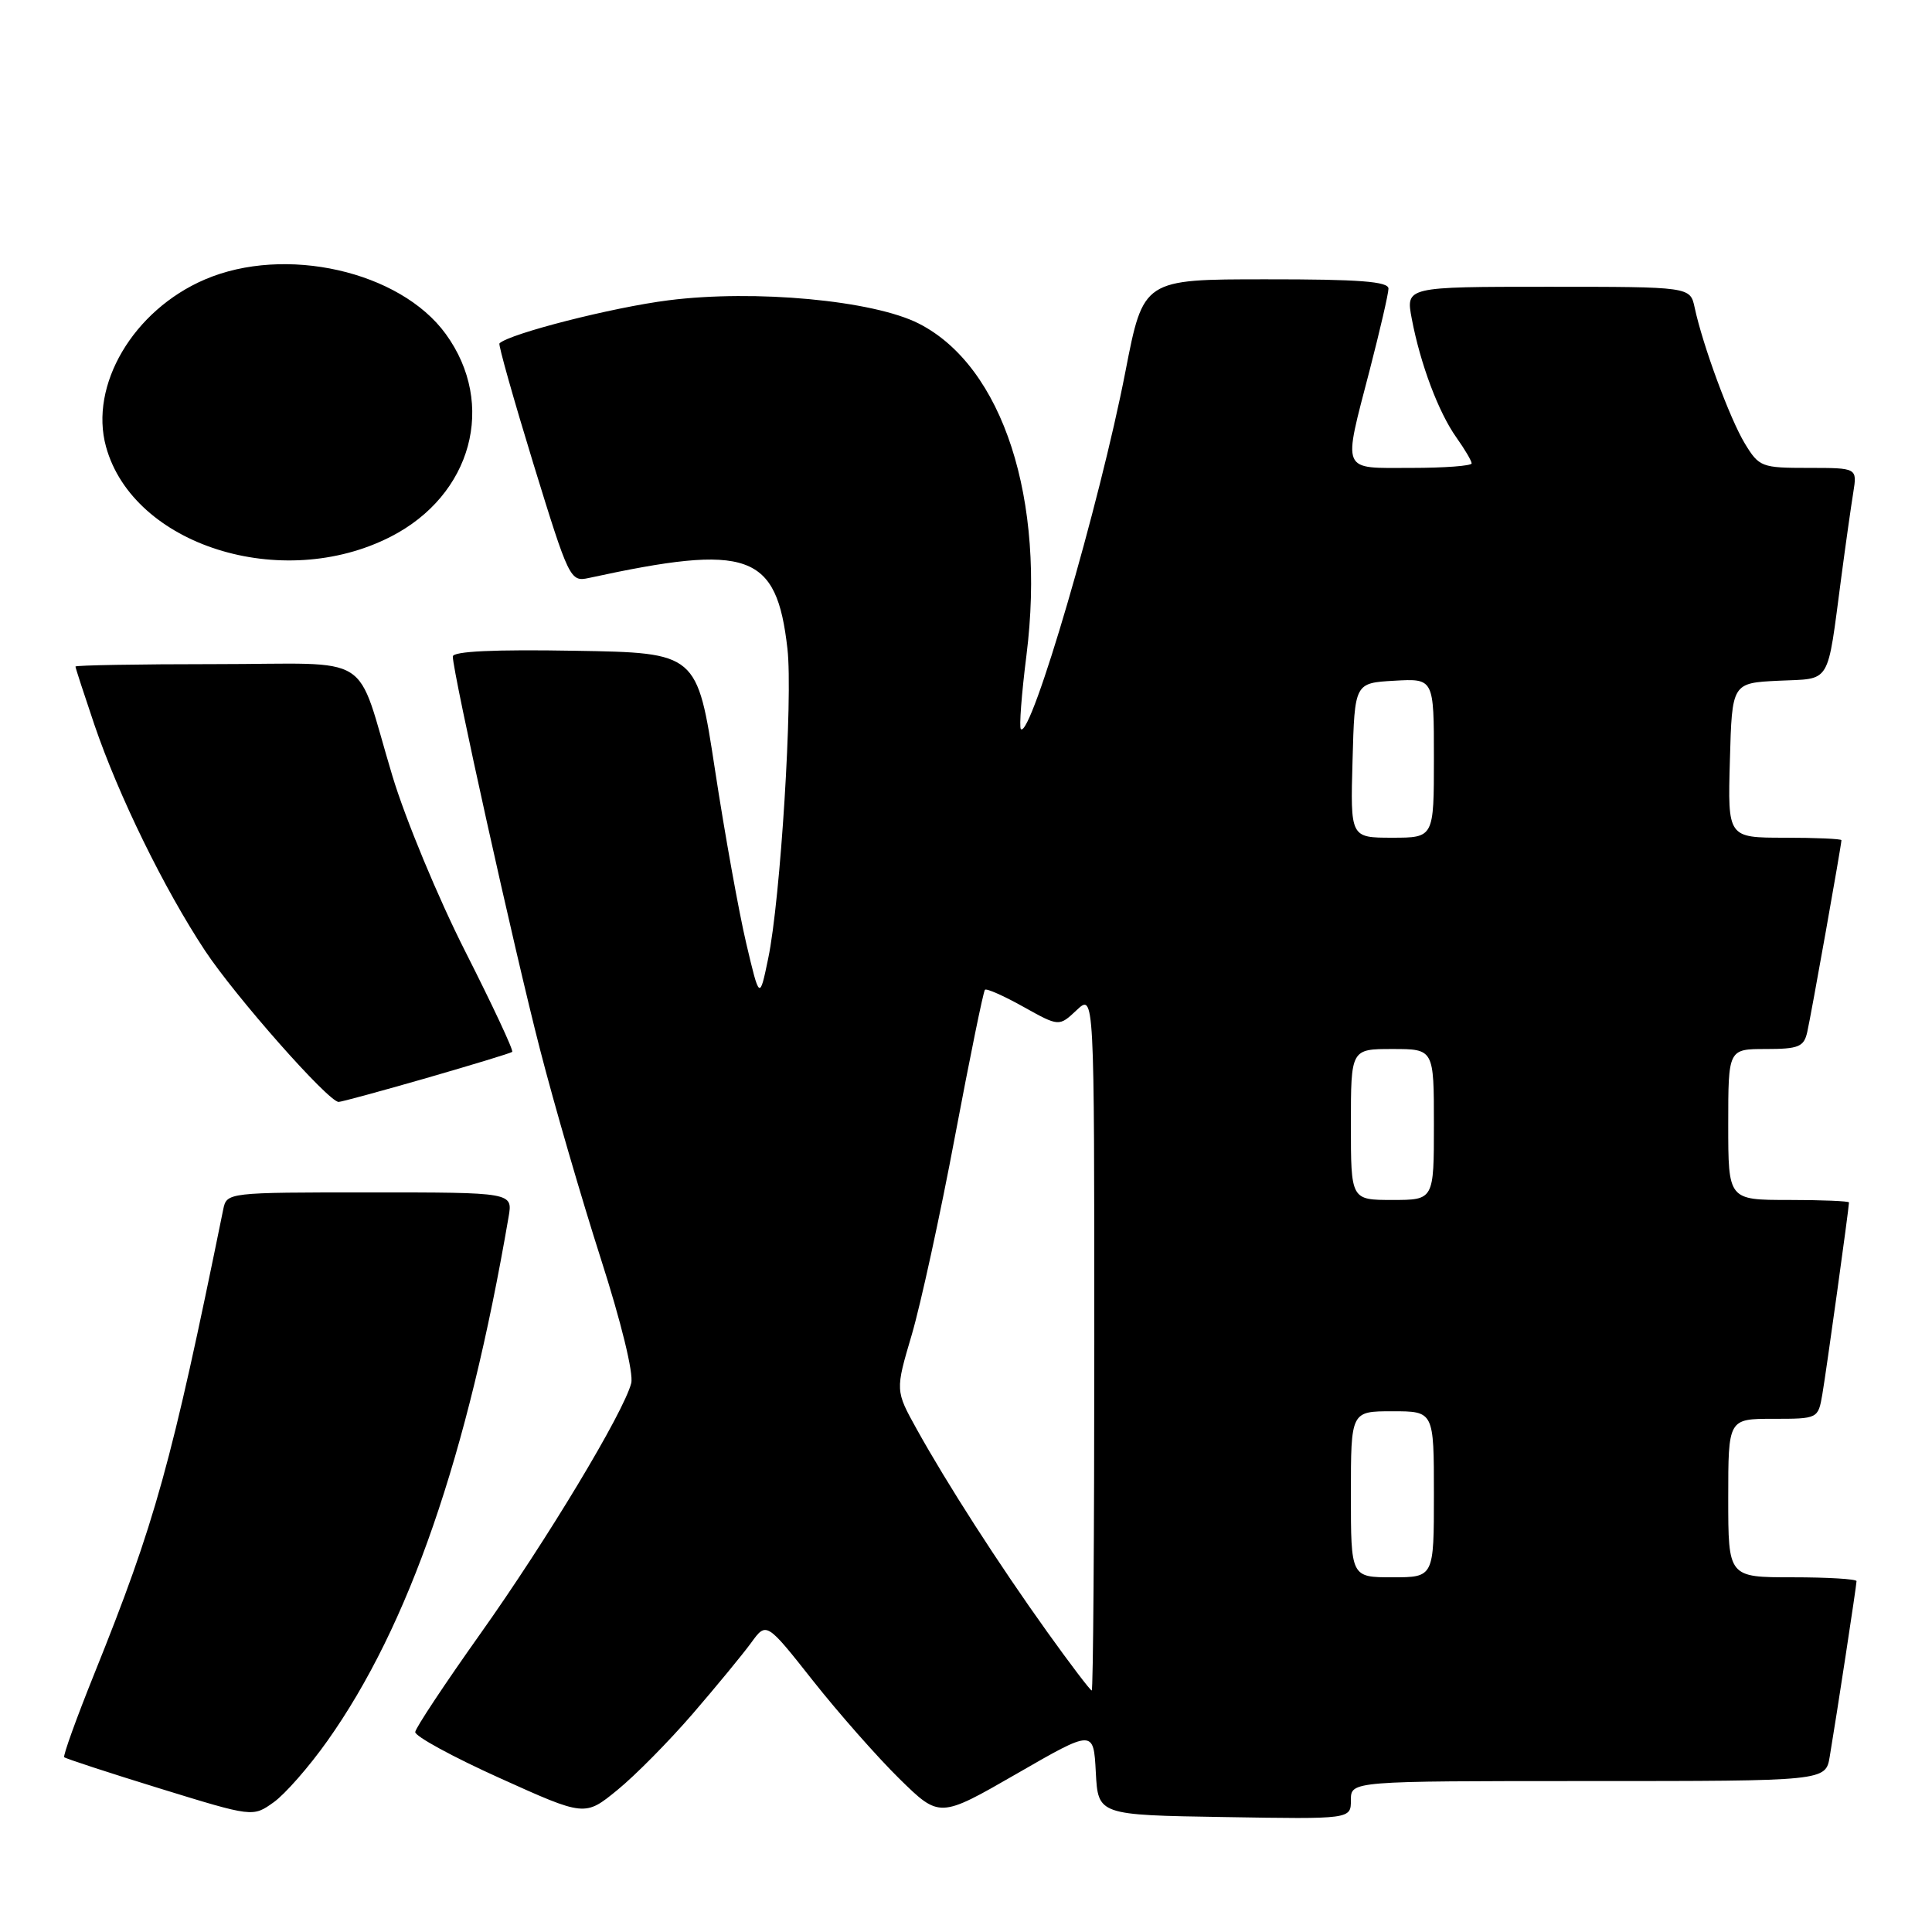 <?xml version="1.0" encoding="UTF-8" standalone="no"?>
<!DOCTYPE svg PUBLIC "-//W3C//DTD SVG 1.1//EN" "http://www.w3.org/Graphics/SVG/1.1/DTD/svg11.dtd" >
<svg xmlns="http://www.w3.org/2000/svg" xmlns:xlink="http://www.w3.org/1999/xlink" version="1.1" viewBox="0 0 256 256">
 <g >
 <path fill="currentColor"
d=" M 43.38 230.68 C 54.19 215.44 61.96 192.95 67.39 161.25 C 67.95 158.00 67.95 158.00 48.99 158.00 C 30.14 158.00 30.04 158.01 29.58 160.25 C 22.70 194.07 20.58 201.70 12.51 221.75 C 10.13 227.66 8.33 232.65 8.51 232.84 C 8.69 233.02 14.39 234.89 21.17 236.98 C 33.50 240.78 33.50 240.78 36.25 238.82 C 37.76 237.75 40.97 234.09 43.38 230.68 Z  M 91.80 227.07 C 94.94 223.43 98.41 219.21 99.53 217.68 C 101.55 214.89 101.55 214.89 107.72 222.70 C 111.11 226.99 116.27 232.84 119.19 235.71 C 124.50 240.91 124.50 240.91 134.70 235.04 C 144.90 229.16 144.90 229.16 145.20 234.83 C 145.50 240.50 145.50 240.50 162.25 240.77 C 179.00 241.05 179.00 241.05 179.00 238.52 C 179.00 236.00 179.00 236.00 210.45 236.00 C 241.91 236.00 241.91 236.00 242.45 232.75 C 243.39 227.16 246.00 210.05 246.00 209.51 C 246.00 209.23 242.18 209.00 237.50 209.00 C 229.00 209.00 229.00 209.00 229.00 198.50 C 229.00 188.00 229.00 188.00 234.95 188.00 C 240.89 188.00 240.91 187.99 241.47 184.75 C 241.99 181.73 245.00 160.06 245.00 159.33 C 245.00 159.15 241.40 159.00 237.00 159.00 C 229.00 159.00 229.00 159.00 229.00 149.00 C 229.00 139.00 229.00 139.00 233.98 139.00 C 238.33 139.00 239.03 138.71 239.47 136.75 C 239.98 134.52 244.00 111.95 244.00 111.33 C 244.00 111.15 240.61 111.00 236.47 111.00 C 228.93 111.00 228.93 111.00 229.22 100.75 C 229.50 90.50 229.50 90.50 235.68 90.20 C 242.73 89.87 242.06 90.97 243.98 76.50 C 244.56 72.10 245.28 67.04 245.57 65.25 C 246.09 62.00 246.09 62.00 239.63 62.00 C 233.41 62.00 233.09 61.88 231.19 58.75 C 229.20 55.45 225.62 45.76 224.55 40.75 C 223.96 38.00 223.96 38.00 205.11 38.00 C 186.26 38.00 186.26 38.00 187.07 42.25 C 188.21 48.26 190.62 54.65 192.98 57.97 C 194.09 59.53 195.00 61.08 195.00 61.40 C 195.00 61.73 191.40 62.00 187.00 62.00 C 177.58 62.00 177.92 62.81 181.50 49.00 C 182.85 43.77 183.97 38.94 183.98 38.25 C 184.00 37.30 180.10 37.00 167.75 37.01 C 151.50 37.01 151.50 37.01 149.13 49.20 C 145.73 66.75 136.61 97.94 135.27 96.61 C 135.03 96.37 135.36 91.97 136.01 86.83 C 138.60 66.18 132.89 48.56 121.76 42.88 C 115.73 39.80 100.02 38.34 88.59 39.79 C 81.19 40.72 67.54 44.20 66.18 45.50 C 66.01 45.66 68.04 52.85 70.68 61.46 C 75.38 76.74 75.56 77.12 78.00 76.59 C 99.25 71.97 102.90 73.27 104.34 85.97 C 105.08 92.48 103.42 119.21 101.79 127.00 C 100.65 132.50 100.65 132.50 98.88 125.00 C 97.91 120.88 96.04 110.53 94.74 102.00 C 92.37 86.50 92.37 86.50 76.18 86.23 C 65.50 86.04 60.00 86.30 60.00 86.99 C 60.00 89.11 68.18 125.98 71.54 139.00 C 73.45 146.43 77.09 158.92 79.61 166.78 C 82.30 175.15 83.97 181.97 83.64 183.28 C 82.64 187.16 72.48 204.05 63.65 216.48 C 58.96 223.09 55.07 228.95 55.02 229.50 C 54.96 230.05 60.00 232.80 66.21 235.60 C 77.50 240.70 77.50 240.70 81.80 237.19 C 84.17 235.26 88.67 230.70 91.80 227.07 Z  M 56.50 142.85 C 62.55 141.10 67.67 139.55 67.87 139.38 C 68.08 139.22 65.29 133.26 61.68 126.13 C 58.06 119.00 53.71 108.51 52.00 102.83 C 46.95 86.08 49.98 88.00 28.52 88.00 C 18.33 88.00 10.00 88.15 10.00 88.32 C 10.00 88.50 11.13 91.96 12.50 96.01 C 15.71 105.43 21.73 117.74 27.16 125.96 C 31.19 132.05 43.50 145.99 44.87 146.01 C 45.22 146.01 50.45 144.59 56.50 142.85 Z  M 51.76 71.12 C 62.54 65.62 65.82 53.55 59.06 44.25 C 53.00 35.91 37.75 32.47 27.13 37.04 C 17.66 41.11 11.80 51.05 14.05 59.20 C 17.65 72.26 37.34 78.48 51.76 71.12 Z  M 138.77 216.25 C 132.32 207.24 125.51 196.65 121.47 189.37 C 118.63 184.25 118.63 184.25 120.81 176.87 C 122.00 172.82 124.59 160.96 126.55 150.52 C 128.52 140.08 130.30 131.36 130.51 131.15 C 130.72 130.94 133.02 131.96 135.61 133.41 C 140.33 136.04 140.33 136.04 142.66 133.85 C 145.00 131.65 145.00 131.65 145.00 177.83 C 145.00 203.22 144.85 224.00 144.66 224.00 C 144.47 224.00 141.82 220.51 138.77 216.25 Z  M 179.00 198.00 C 179.00 187.00 179.00 187.00 184.50 187.00 C 190.00 187.00 190.00 187.00 190.00 198.00 C 190.00 209.00 190.00 209.00 184.50 209.00 C 179.00 209.00 179.00 209.00 179.00 198.00 Z  M 179.00 149.00 C 179.00 139.00 179.00 139.00 184.50 139.00 C 190.00 139.00 190.00 139.00 190.00 149.00 C 190.00 159.00 190.00 159.00 184.50 159.00 C 179.00 159.00 179.00 159.00 179.00 149.00 Z  M 179.22 100.75 C 179.50 90.50 179.50 90.50 184.75 90.20 C 190.00 89.90 190.00 89.90 190.00 100.45 C 190.00 111.00 190.00 111.00 184.47 111.00 C 178.93 111.00 178.93 111.00 179.22 100.75 Z "/>
</g>
</svg>